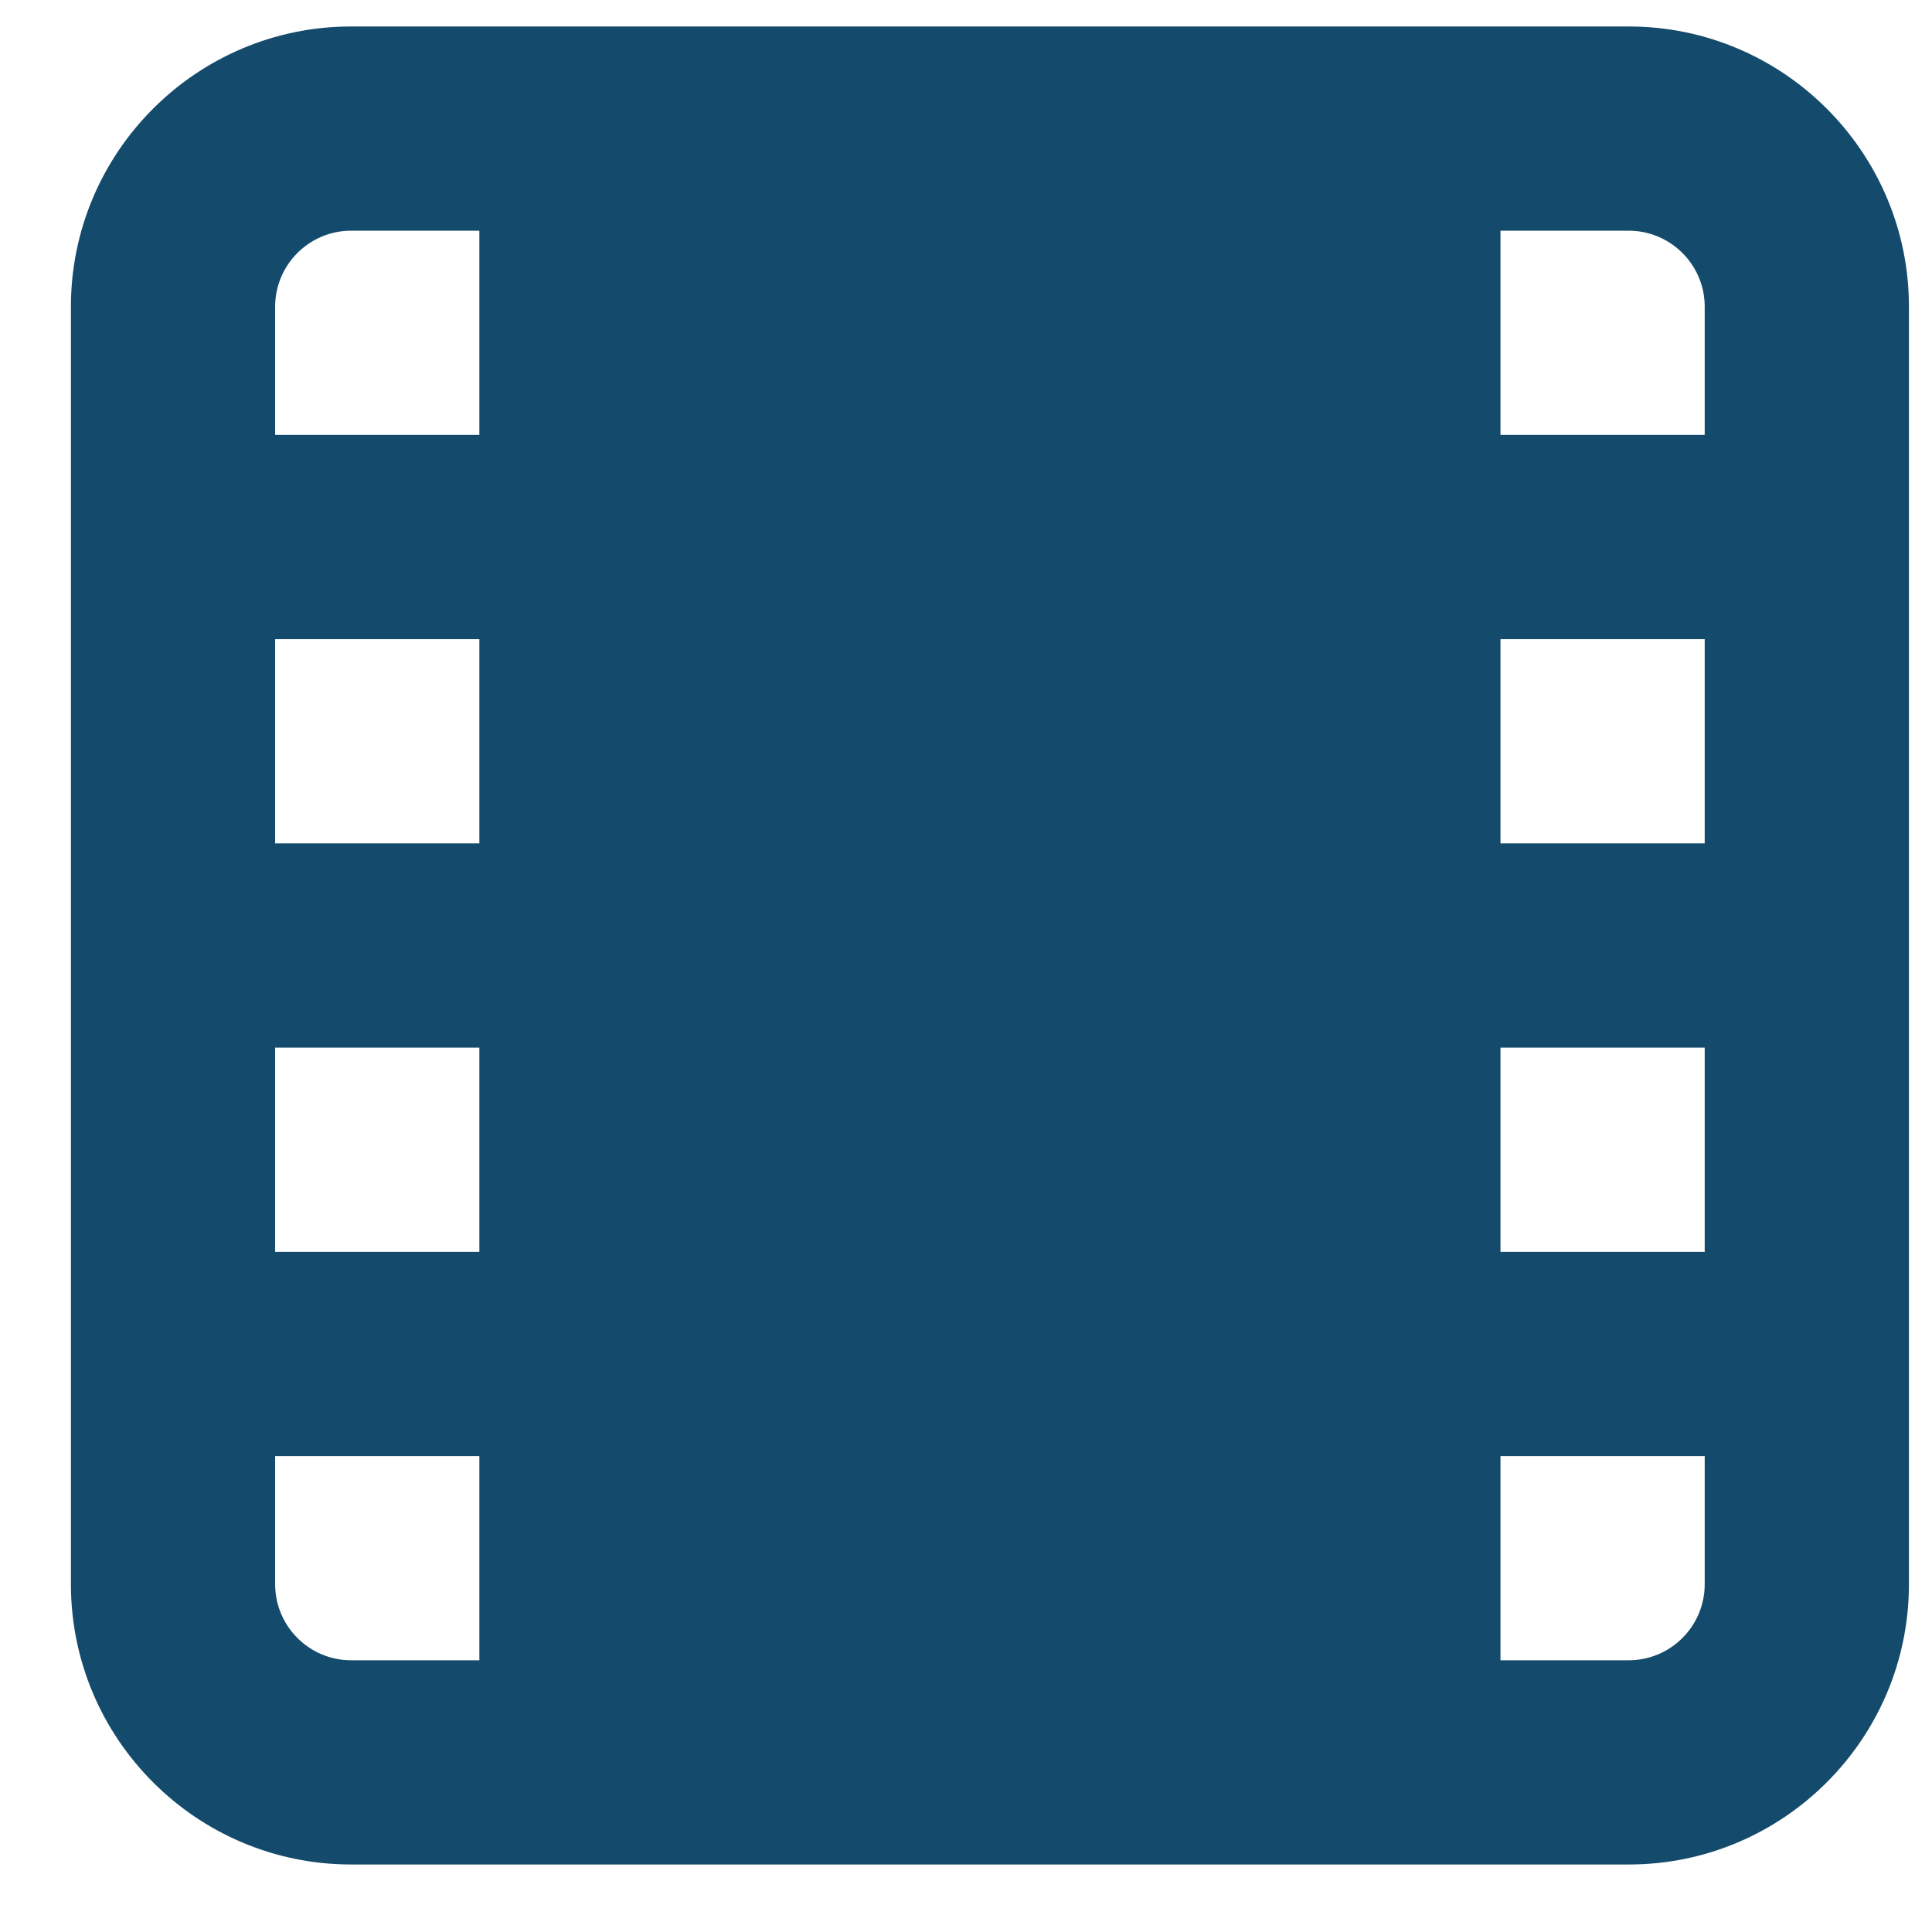 <svg width="17" height="17" viewBox="0 0 17 17" fill="none" xmlns="http://www.w3.org/2000/svg">
<path fill-rule="evenodd" clip-rule="evenodd" d="M3.09 0.233H14.332C15.691 0.233 16.797 1.34 16.797 2.698V13.94C16.797 15.3 15.691 16.406 14.332 16.406H3.09C1.73 16.406 0.624 15.3 0.624 13.94V2.698C0.624 1.34 1.73 0.233 3.09 0.233ZM4.218 2.03H3.089C2.721 2.03 2.421 2.33 2.421 2.698V3.827H4.218V2.03ZM2.421 13.94V12.812H4.218V14.609H3.089C2.721 14.609 2.421 14.309 2.421 13.94ZM15 13.94C15 14.309 14.7 14.609 14.331 14.609H13.203V12.812H15V13.94ZM15 2.698V3.827H13.203V2.03H14.331C14.7 2.03 15 2.33 15 2.698ZM15 11.015H13.203V9.218H15V11.015ZM13.203 7.421H15V5.624H13.203V7.421ZM4.218 11.015H2.421V9.218H4.218V11.015ZM2.421 7.421H4.218V5.624H2.421V7.421Z" fill="#144A6B"/>
</svg>
